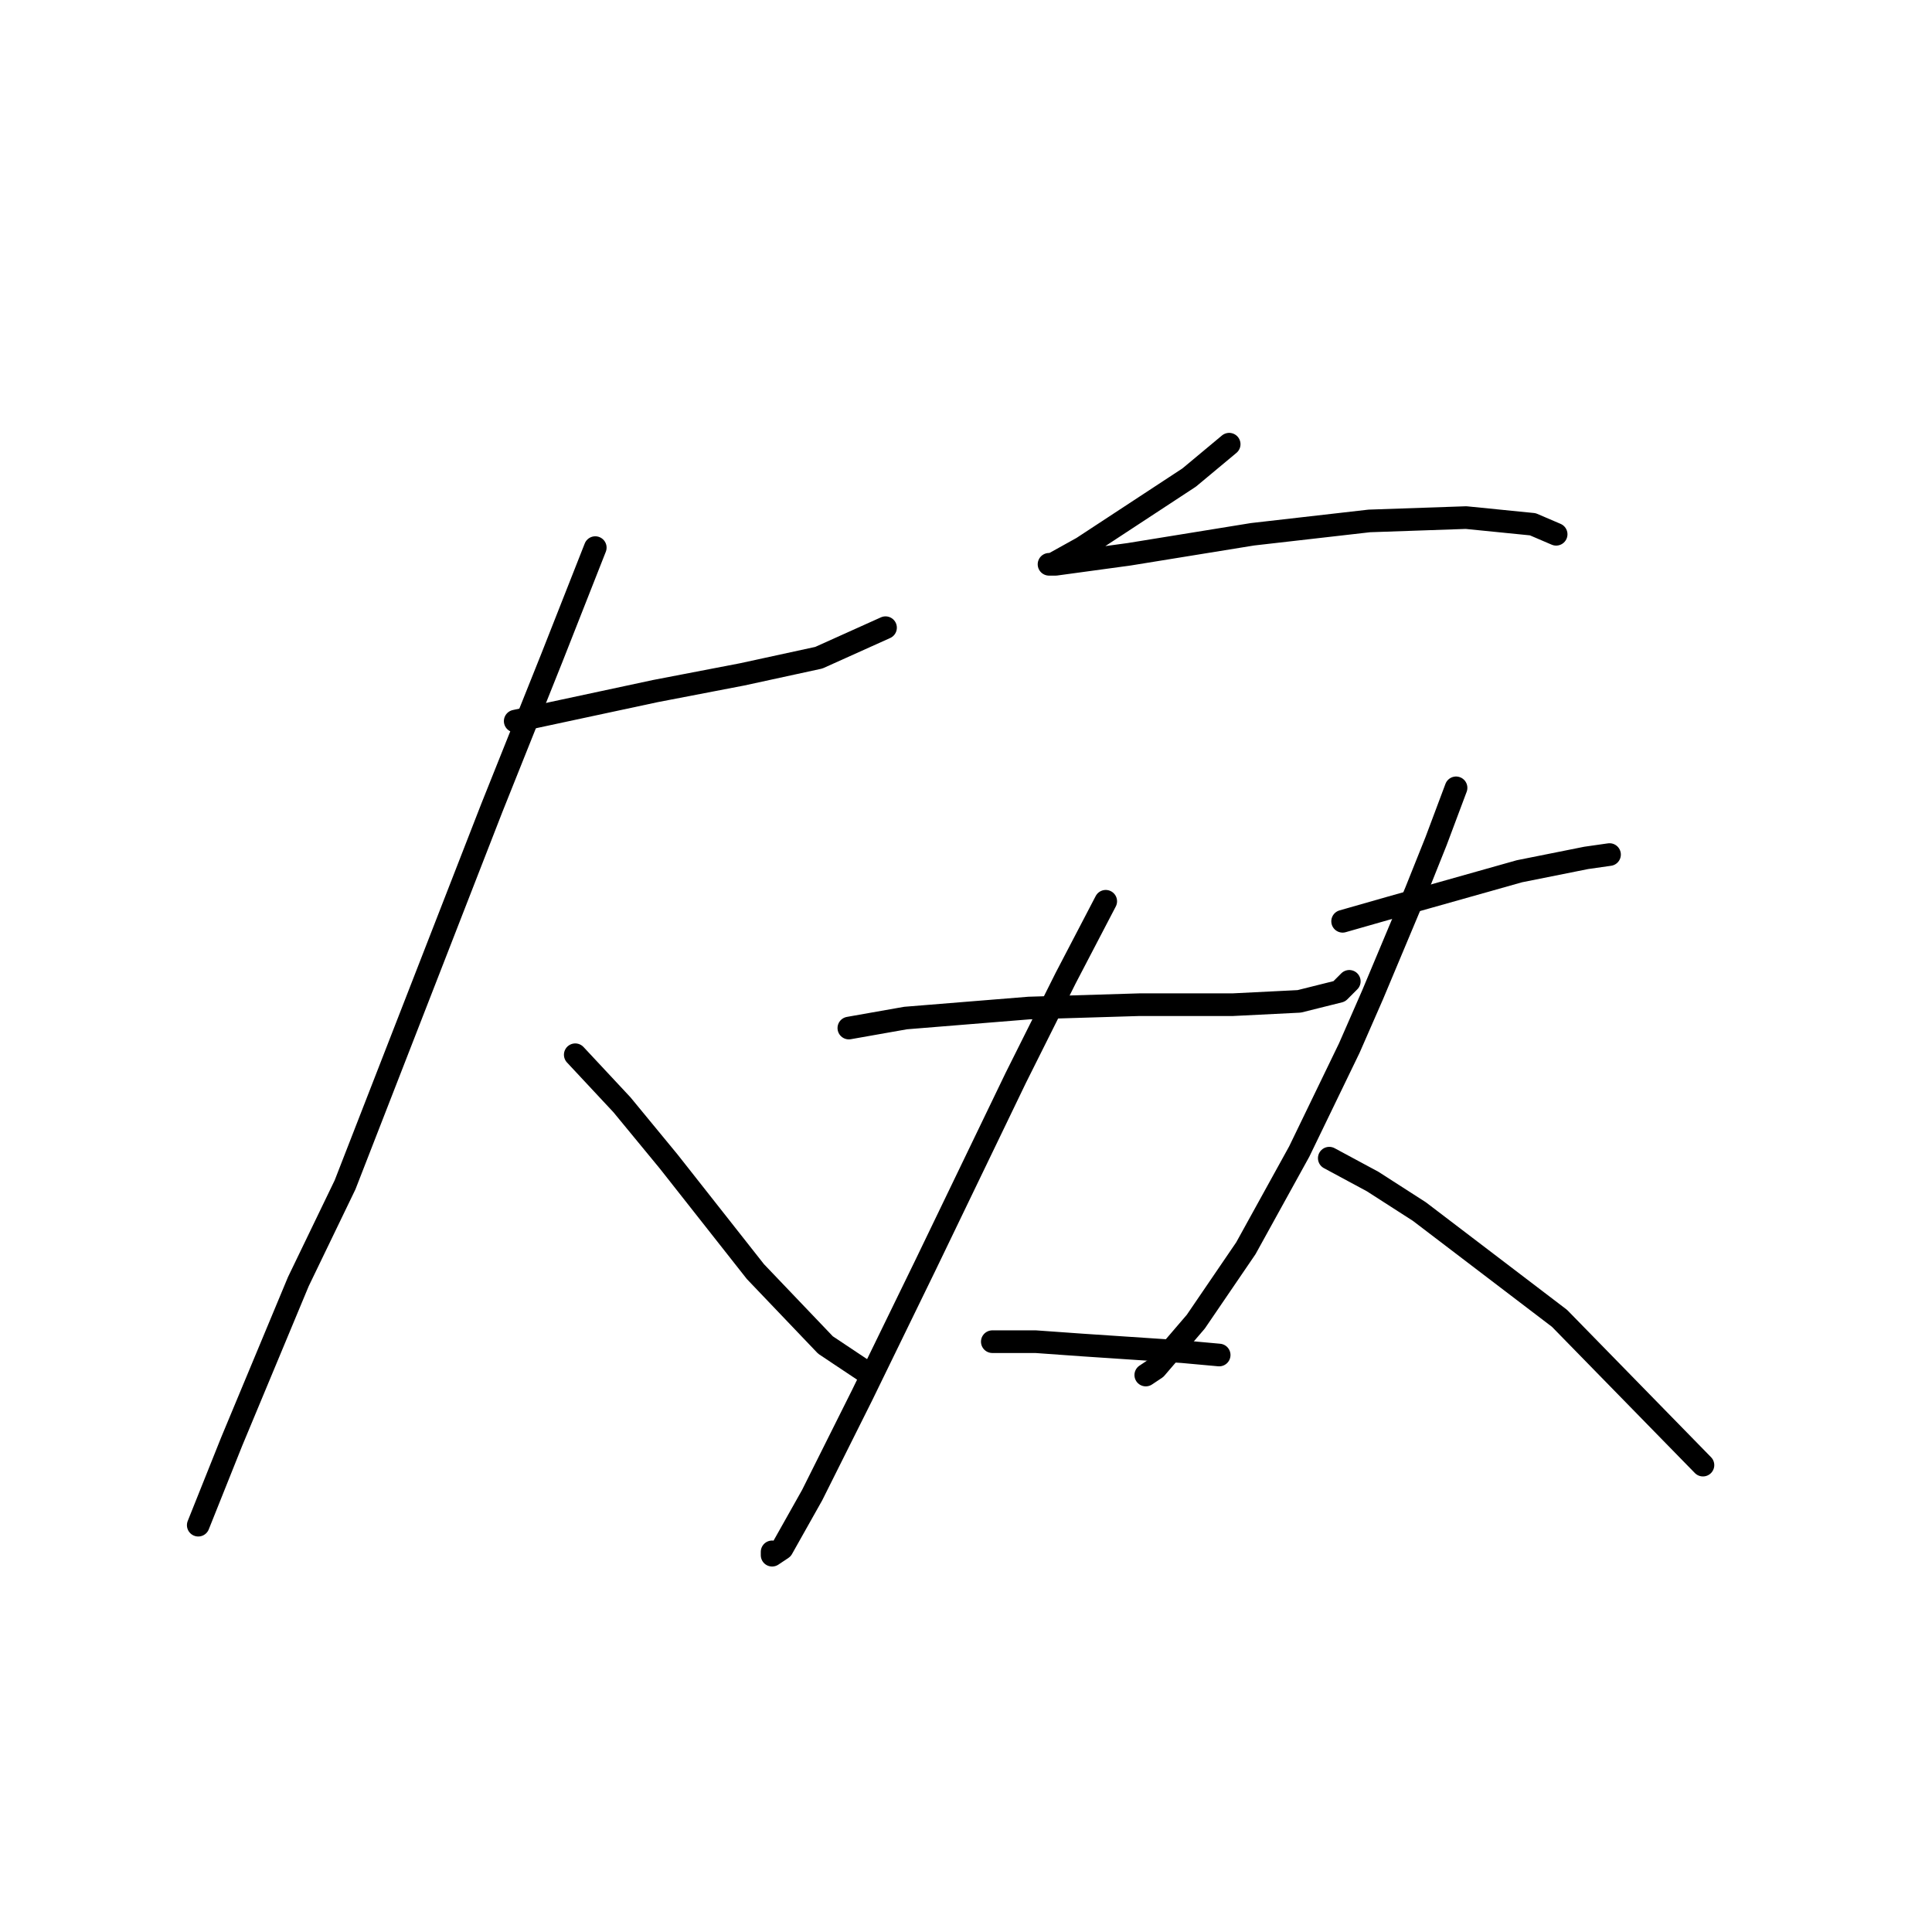 <?xml version="1.0" standalone="no"?>
    <svg width="256" height="256" xmlns="http://www.w3.org/2000/svg" version="1.1">
    <polyline stroke="black" stroke-width="3" stroke-linecap="round" fill="transparent" stroke-linejoin="round" points="68.267 95.551 74.456 94.224 86.835 91.572 98.329 89.361 108.497 87.151 117.338 83.172 117.338 83.172 " />
        <polyline stroke="black" stroke-width="3" stroke-linecap="round" fill="transparent" stroke-linejoin="round" points="78.877 72.562 73.13 87.151 65.172 107.045 45.72 157.001 39.531 169.821 30.69 191.041 26.269 202.094 26.269 202.094 " />
        <polyline stroke="black" stroke-width="3" stroke-linecap="round" fill="transparent" stroke-linejoin="round" points="76.224 139.759 82.414 146.391 88.603 153.906 100.097 168.495 109.381 178.221 114.686 181.758 114.686 181.758 " />
        <polyline stroke="black" stroke-width="3" stroke-linecap="round" fill="transparent" stroke-linejoin="round" points="162.873 58.858 157.568 63.278 143.422 72.562 139.443 74.773 139.001 74.773 139.885 74.773 149.611 73.446 165.968 70.794 181.441 69.026 194.261 68.583 203.103 69.468 206.198 70.794 206.198 70.794 " />
        <polyline stroke="black" stroke-width="3" stroke-linecap="round" fill="transparent" stroke-linejoin="round" points="112.476 136.223 119.991 134.896 136.348 133.57 150.937 133.128 163.315 133.128 172.157 132.686 177.462 131.36 178.788 130.033 178.788 130.033 " />
        <polyline stroke="black" stroke-width="3" stroke-linecap="round" fill="transparent" stroke-linejoin="round" points="146.516 119.423 141.211 129.591 134.58 142.854 122.644 167.611 114.244 184.852 107.613 198.115 103.634 205.188 102.308 206.072 102.308 205.63 102.308 205.63 " />
        <polyline stroke="black" stroke-width="3" stroke-linecap="round" fill="transparent" stroke-linejoin="round" points="131.485 177.779 137.232 177.779 143.422 178.221 156.684 179.105 161.547 179.547 161.547 179.547 " />
        <polyline stroke="black" stroke-width="3" stroke-linecap="round" fill="transparent" stroke-linejoin="round" points="177.904 122.076 184.094 120.308 201.335 115.445 210.177 113.676 213.271 113.234 213.271 113.234 " />
        <polyline stroke="black" stroke-width="3" stroke-linecap="round" fill="transparent" stroke-linejoin="round" points="192.935 104.392 190.283 111.466 187.63 118.097 181.883 131.802 178.788 138.875 172.157 152.58 165.084 165.4 158.453 175.126 153.147 181.315 151.821 182.2 151.821 182.2 " />
        <polyline stroke="black" stroke-width="3" stroke-linecap="round" fill="transparent" stroke-linejoin="round" points="176.136 153.464 181.883 156.559 188.072 160.537 206.64 174.684 225.65 194.136 225.65 194.136 " />
        </svg>